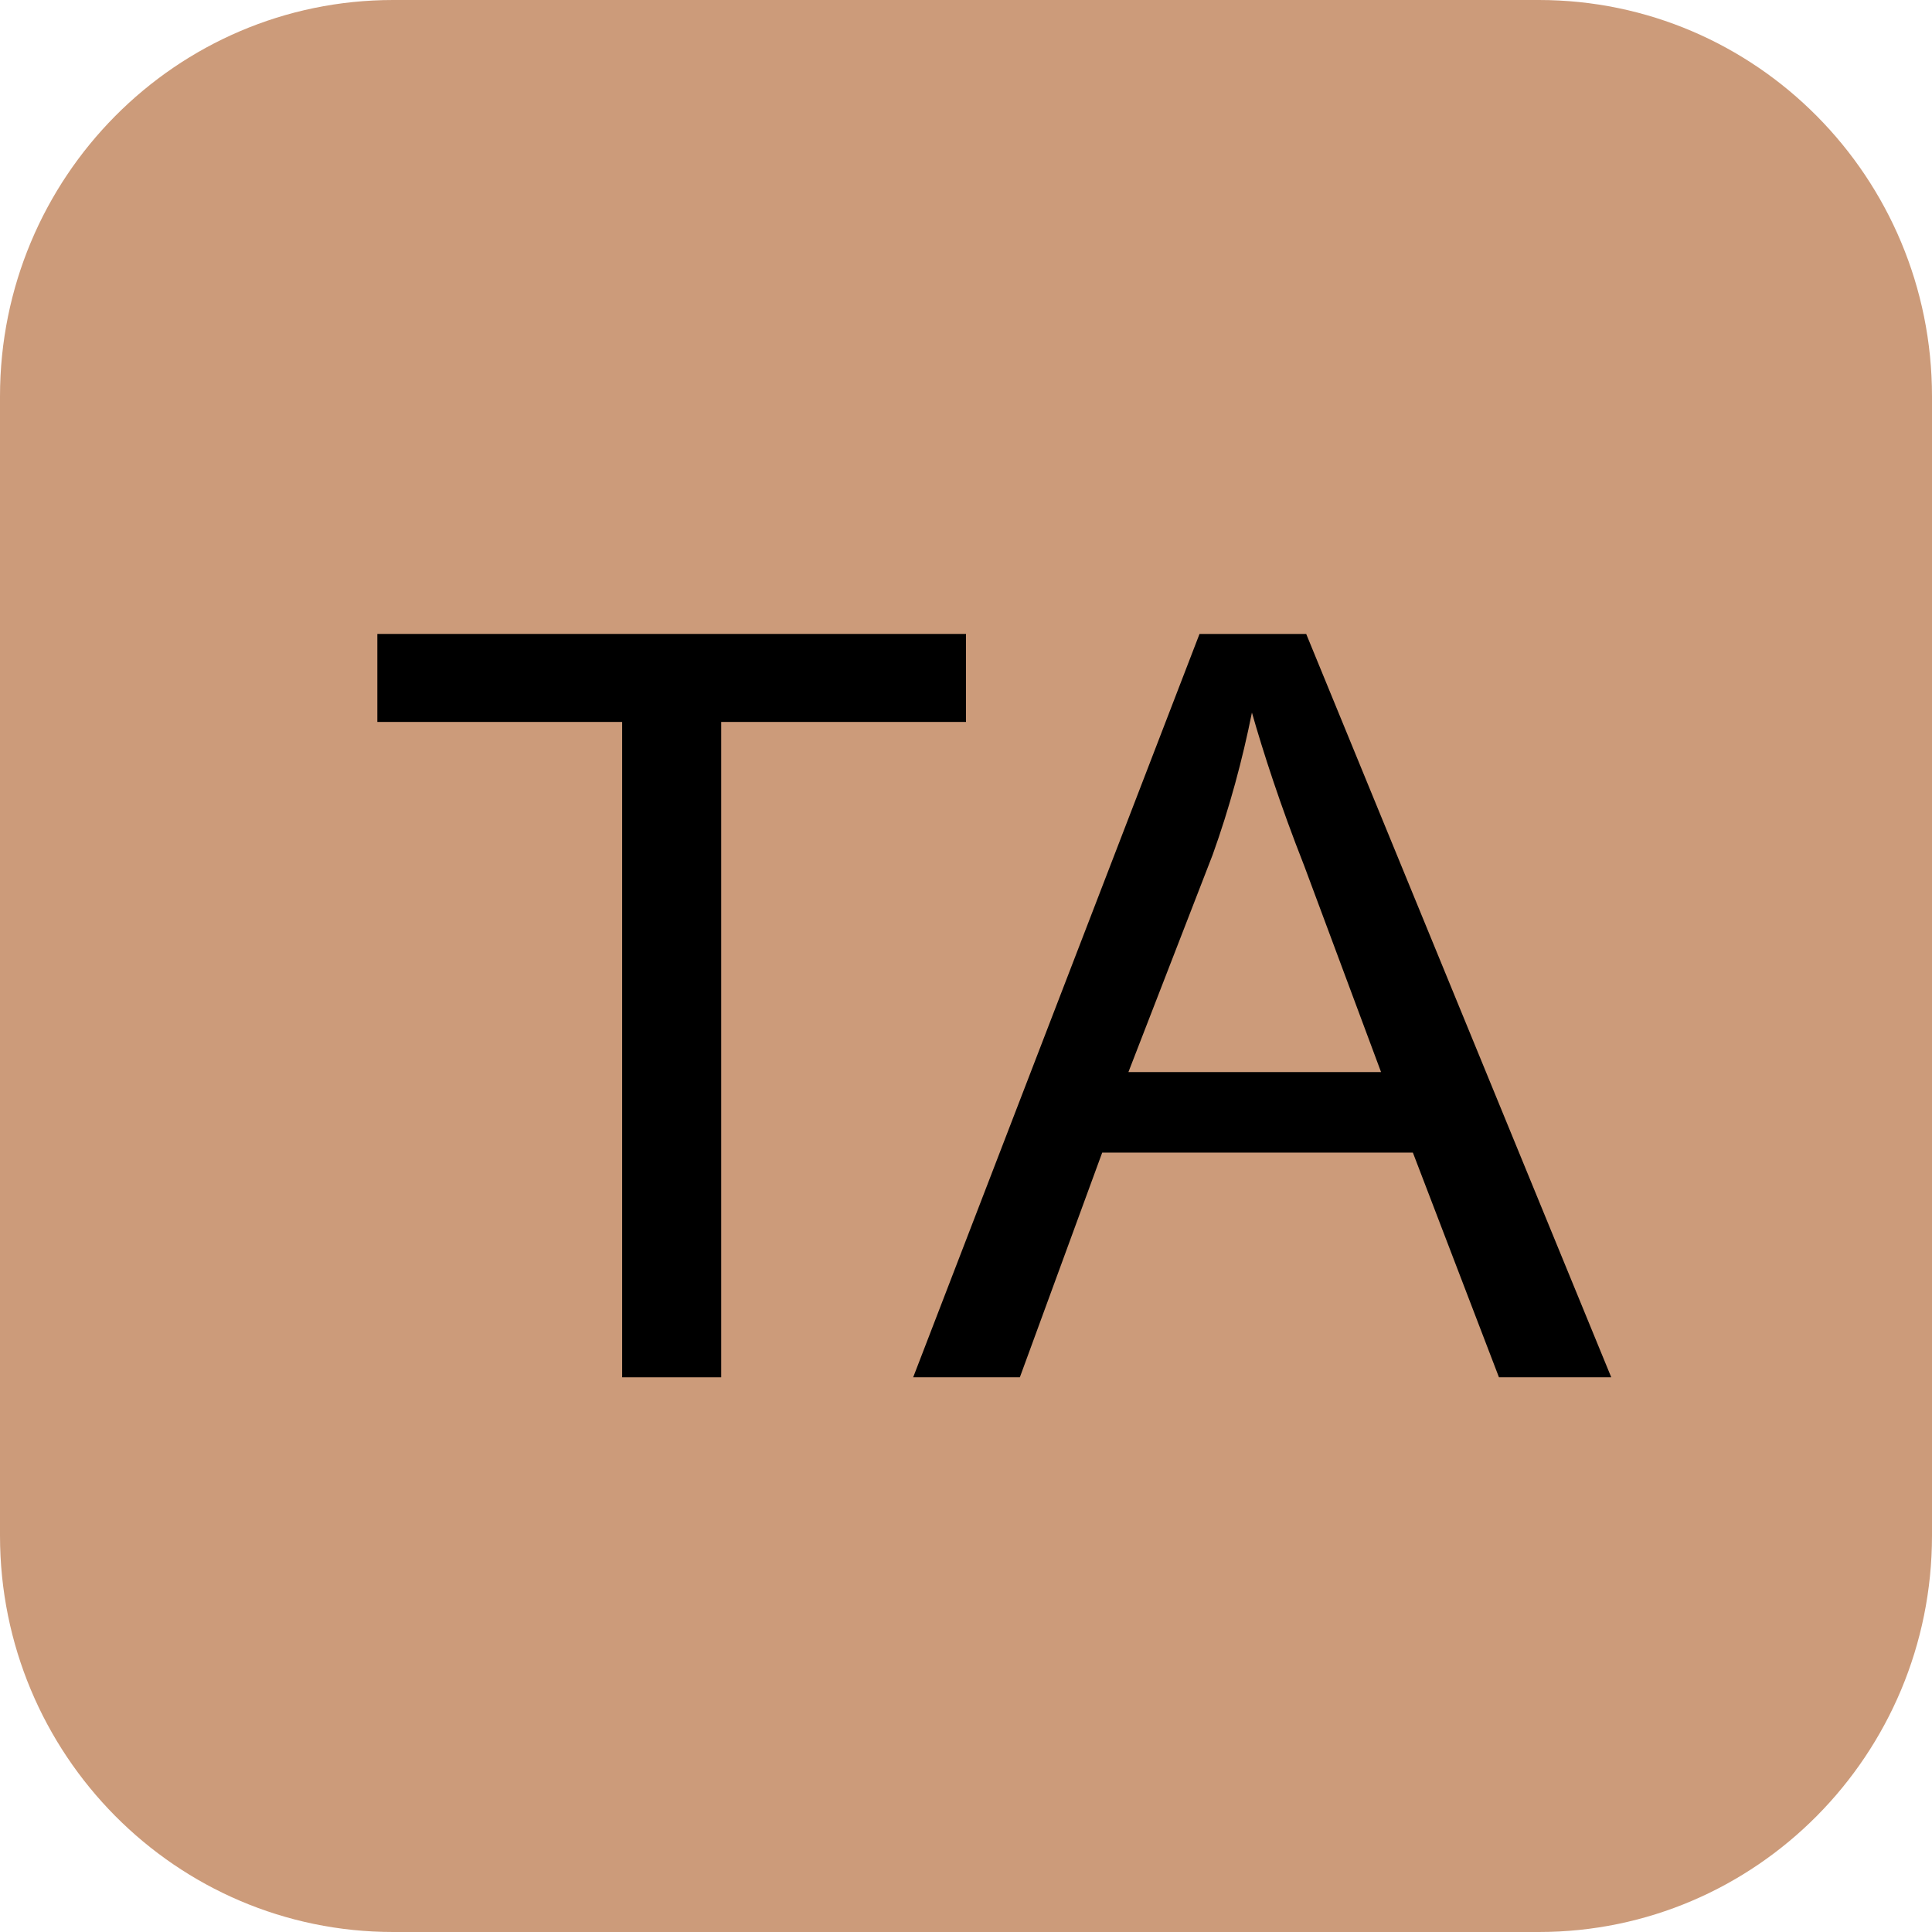 <svg width="512" height="512" viewBox="0 0 512 512" fill="none" xmlns="http://www.w3.org/2000/svg">
<path d="M407.813 0H104.187C46.646 0 0 47.029 0 105.042V406.958C0 464.971 46.646 512 104.187 512H407.813C465.354 512 512 464.971 512 406.958V105.042C512 47.029 465.354 0 407.813 0Z" fill="#CC9B7A"/>
<path d="M242 365L317.885 168H346.155L427 365H397.241L374.426 305.453H292.094L270.271 365H242ZM299.038 284.116H365.995L345.66 229.531C339.212 213.156 334.748 199.262 331.772 188.841C329.292 201.247 325.82 214.149 321.357 226.554L299.038 284.116Z" fill="black"/>
<path d="M164.876 365V191.322H100V168H256V191.322H191.124V365H164.876Z" fill="black"/>
</svg>
